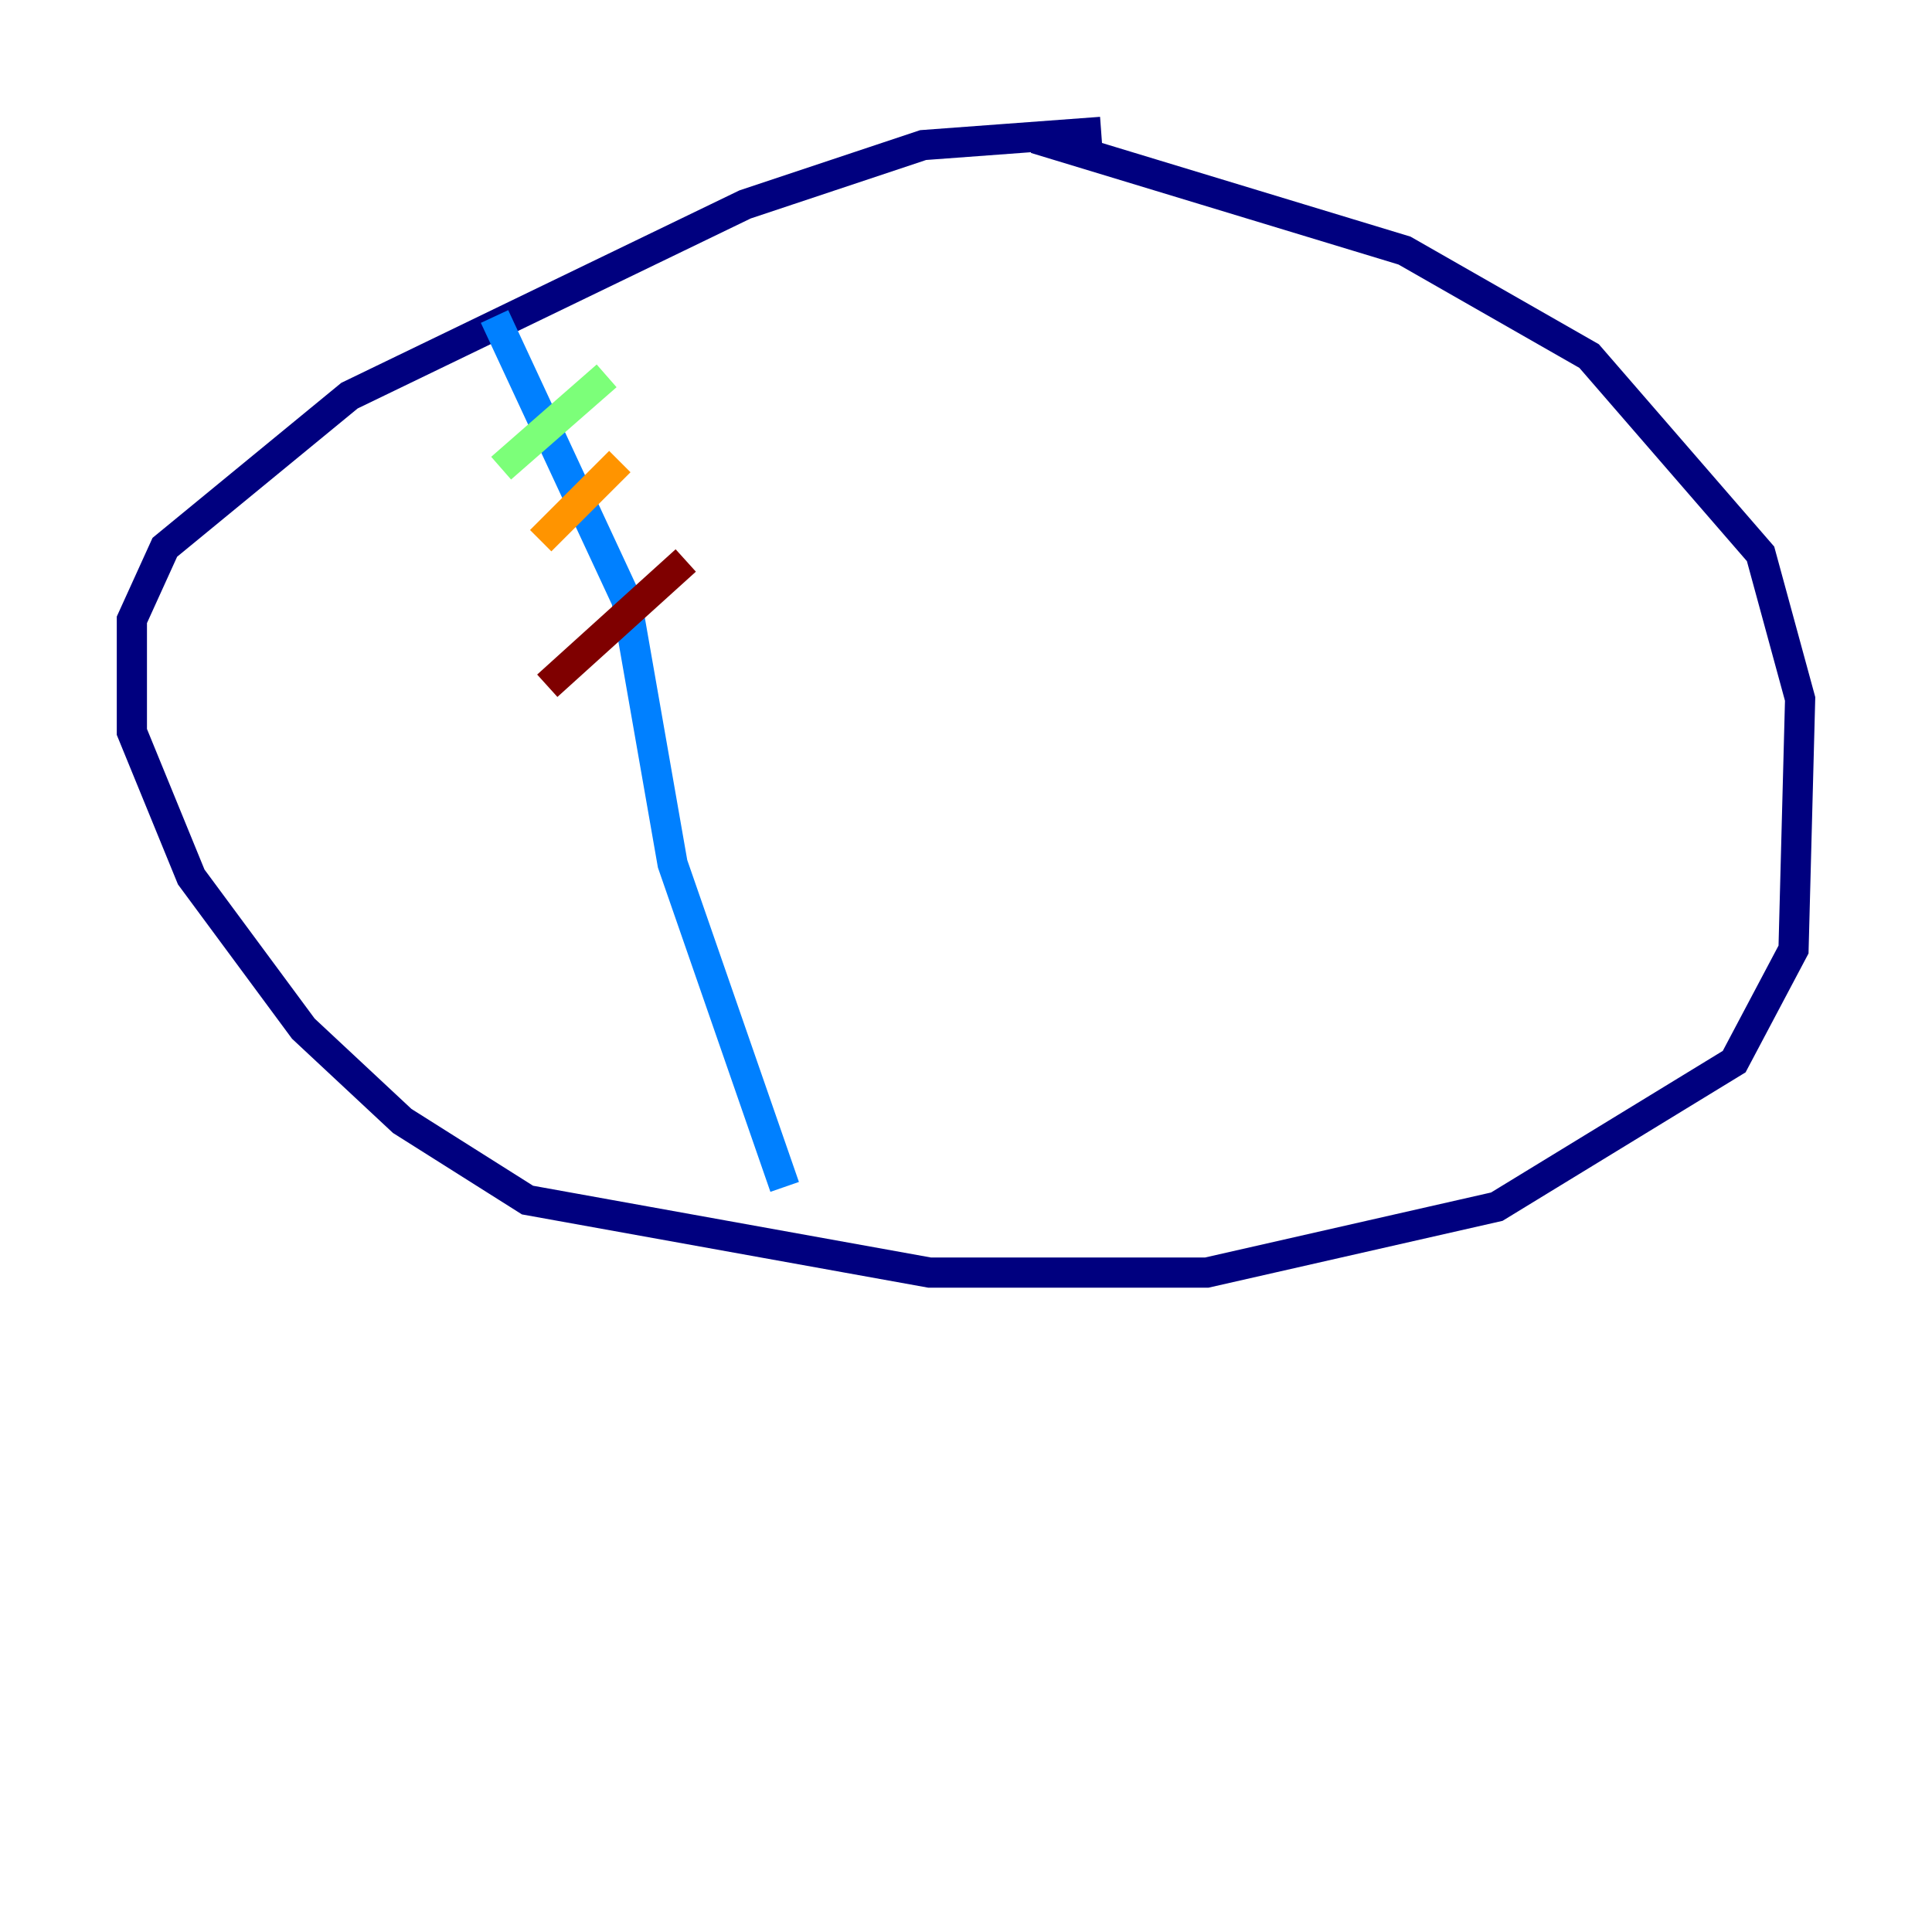 <?xml version="1.0" encoding="utf-8" ?>
<svg baseProfile="tiny" height="128" version="1.2" viewBox="0,0,128,128" width="128" xmlns="http://www.w3.org/2000/svg" xmlns:ev="http://www.w3.org/2001/xml-events" xmlns:xlink="http://www.w3.org/1999/xlink"><defs /><polyline fill="none" points="72.956,8.737 61.16,9.611 49.365,13.543 23.154,26.212 10.921,36.259 8.737,41.065 8.737,48.492 12.669,58.102 20.096,68.15 26.648,74.266 34.949,79.508 61.597,84.314 79.945,84.314 99.167,79.945 114.894,70.335 118.826,62.908 119.263,46.307 116.642,36.696 105.283,23.59 93.051,16.601 68.587,9.174" stroke="#00007f" stroke-width="2" /><polyline fill="none" points="32.764,20.969 41.502,39.754 44.56,57.229 51.986,78.635" stroke="#0080ff" stroke-width="2" /><polyline fill="none" points="40.191,24.901 33.201,31.017" stroke="#7cff79" stroke-width="2" /><polyline fill="none" points="41.065,30.58 35.822,35.822" stroke="#ff9400" stroke-width="2" /><polyline fill="none" points="45.433,37.133 36.259,45.433" stroke="#7f0000" stroke-width="2" /></svg>